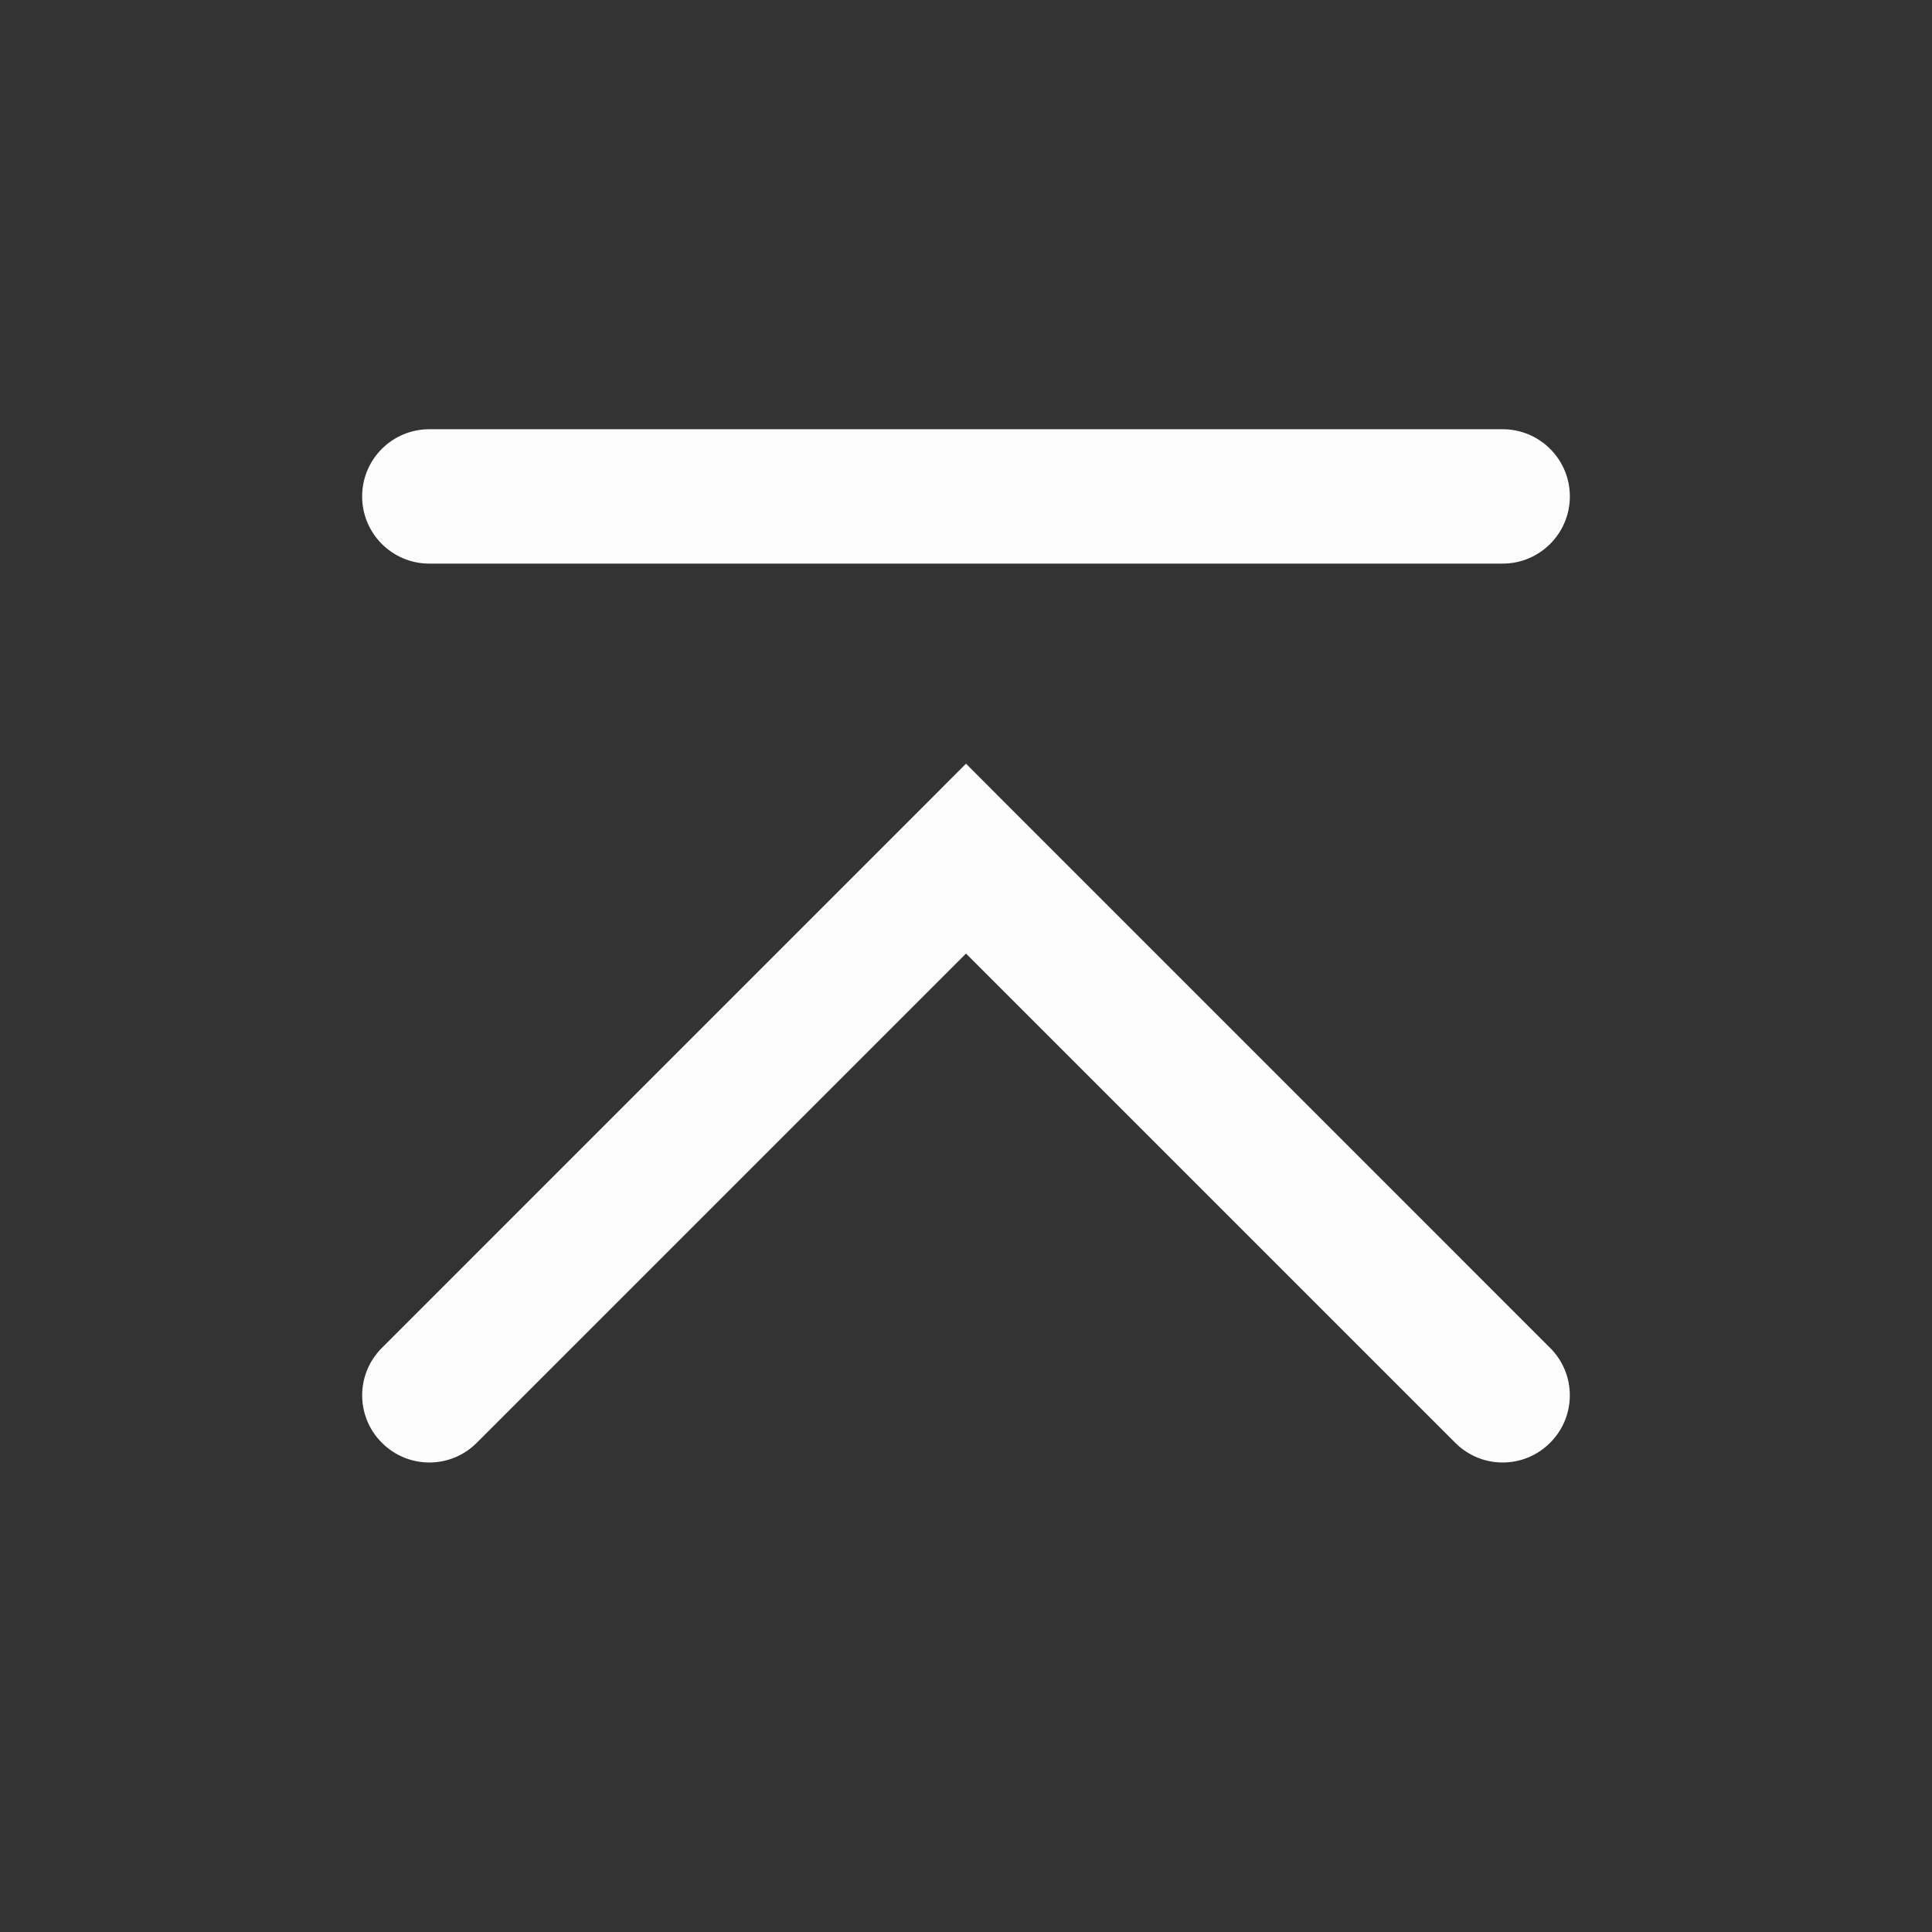 <?xml version='1.0' encoding='UTF-8' standalone='no'?>
<svg version="1.2" xmlns:xlink="http://www.w3.org/1999/xlink" viewBox="0 0 72 72" xmlns="http://www.w3.org/2000/svg" width="12.7mm" height="12.7mm" baseProfile="tiny">
    <rect x="0" y="0" width="72" height="72" fill="#333333" stroke="none"/>
    <style id="current-color-scheme" type="text/css">.ColorScheme-Text {color:#fcfcfc;}</style>
    <title>Qt SVG Document</title>
    <desc>Auto-generated by Klassy window decoration</desc>
    <defs/>
    <g stroke-linejoin="bevel" stroke-linecap="square" fill="none" stroke-width="1" stroke="black" fill-rule="evenodd">
        <g font-weight="400" class="ColorScheme-Text" font-size="20" fill="currentColor" transform="matrix(4,0,0,4,0,0)" font-style="normal" stroke="none" font-family="Noto Sans" fill-opacity="1">
            <path vector-effect="none" fill-rule="nonzero" d="M4,3.999 L14,3.999 C14.345,3.999 14.626,4.279 14.626,4.625 C14.626,4.971 14.345,5.251 14,5.251 L4,5.251 C3.654,5.251 3.374,4.971 3.374,4.625 C3.374,4.279 3.654,3.999 4,3.999 "/>
            <path vector-effect="none" fill-rule="nonzero" d="M3.558,12.558 L8.558,7.558 L9,7.115 L9.442,7.558 L14.442,12.558 C14.687,12.802 14.687,13.198 14.442,13.442 C14.198,13.687 13.802,13.687 13.558,13.442 L8.558,8.442 L9,8 L9.442,8.442 L4.442,13.442 C4.198,13.687 3.802,13.687 3.558,13.442 C3.313,13.198 3.313,12.802 3.558,12.558 "/>
        </g>
    </g>
</svg>
